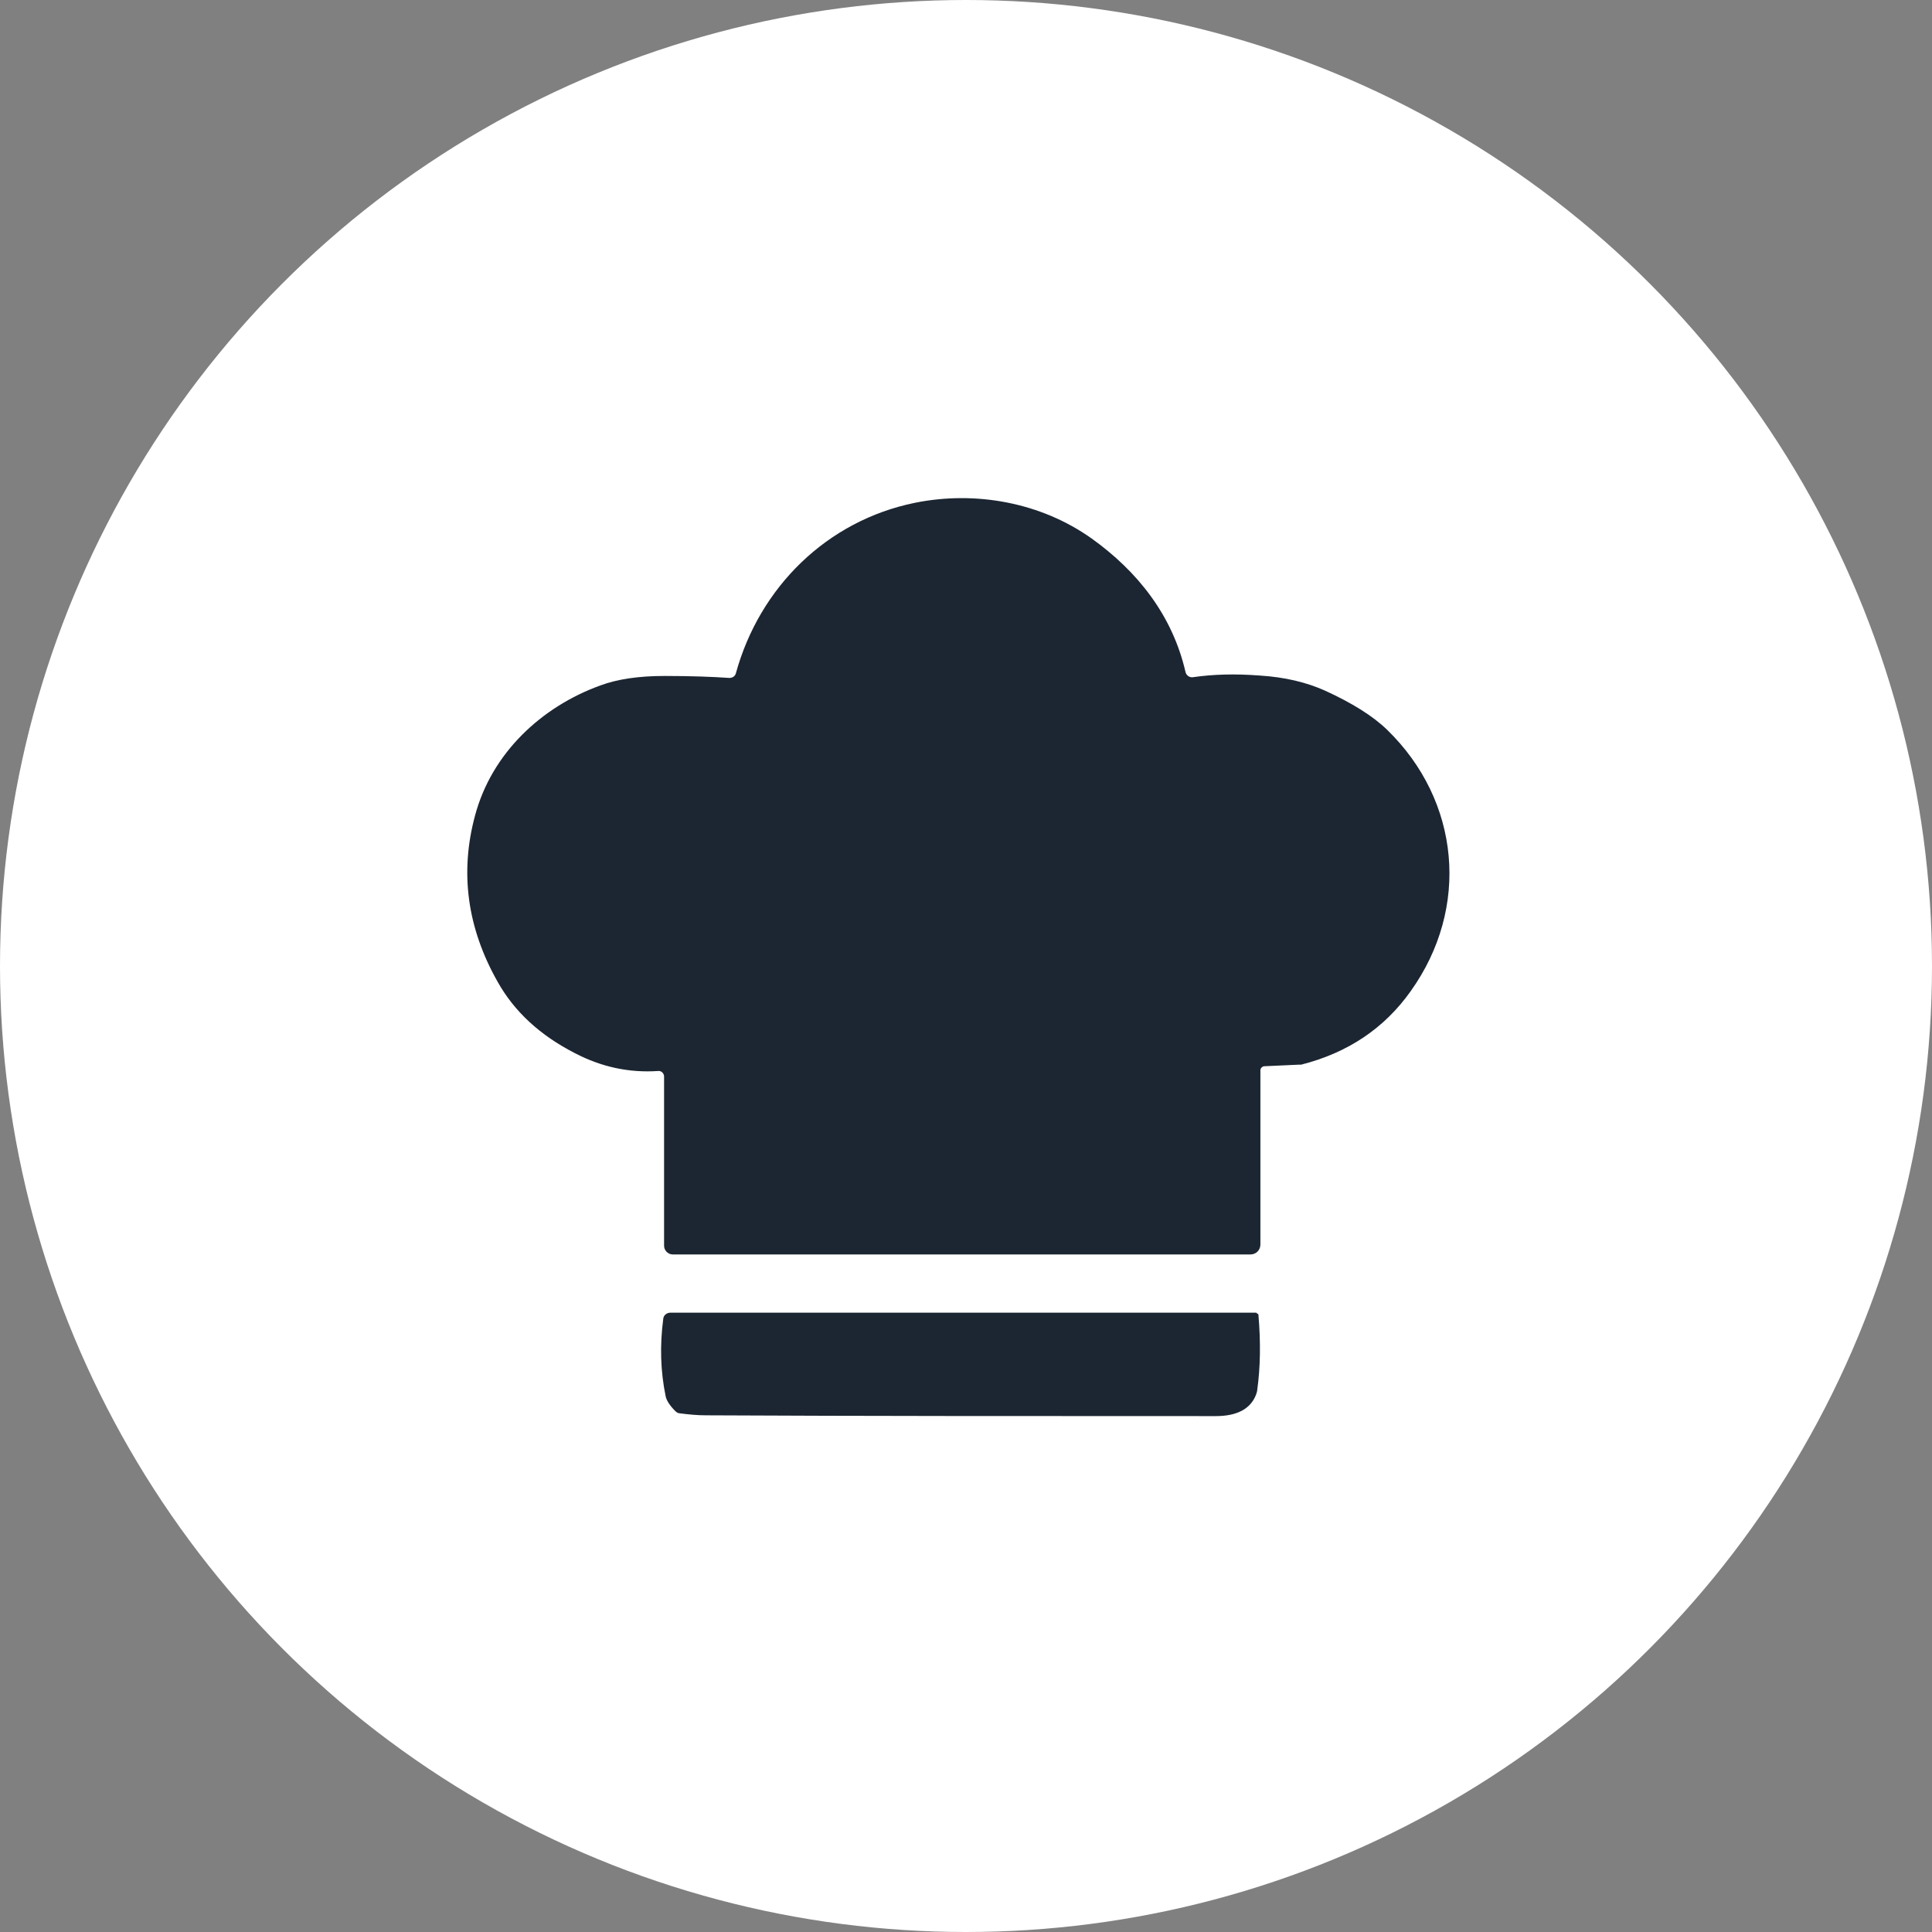 <?xml version="1.0" encoding="UTF-8"?>
<svg id="Layer_2" data-name="Layer 2" xmlns="http://www.w3.org/2000/svg" viewBox="0 0 48.76 48.76">
  <rect x="0" y="0" width="48.76" height="48.76" fill="#808080" stroke="none"/>
  <defs>
    <style>
      .cls-1 {
        fill: #fff;
      }

      .cls-2 {
        fill: #1c2632;
      }
    </style>
  </defs>
  <g id="Layer_1-2" data-name="Layer 1">
    <g>
      <circle class="cls-1" cx="24.38" cy="24.38" r="24.38"/>
      <path class="cls-2" d="M31.81,31.41c0,.14-.11.25-.25.25h-14.58c-.12,0-.22-.1-.22-.22v-4.27c0-.08-.07-.15-.15-.14-.73.05-1.43-.1-2.1-.45-.88-.45-1.53-1.05-1.95-1.8-.77-1.36-.96-2.76-.57-4.2.42-1.57,1.67-2.74,3.16-3.28.43-.16.97-.24,1.62-.24.66,0,1.21.02,1.64.05.07,0,.14-.04.16-.11.6-2.19,2.31-3.86,4.52-4.31,1.53-.31,3.18-.01,4.46.9,1.16.83,2.04,1.94,2.37,3.37.02.09.11.15.2.13.48-.07,1.04-.09,1.68-.04.63.04,1.17.17,1.64.38.68.31,1.21.64,1.57.99,1.84,1.79,2.1,4.49.59,6.6-.66.93-1.58,1.55-2.76,1.85-.02,0-.03,0-.05,0l-.88.04c-.05,0-.1.05-.1.1v4.39h0Z"/>
      <path class="cls-2" d="M31.71,33.14s.05.02.05.04c.06.7.05,1.33-.03,1.9,0,.04-.02.08-.03.12-.14.36-.48.54-1.02.54-4.64,0-8.93,0-12.86-.02-.22,0-.43-.02-.66-.05-.05,0-.09-.03-.12-.06-.14-.14-.22-.27-.24-.37-.13-.63-.15-1.28-.06-1.96.01-.09.09-.15.18-.15h14.79Z"/>
    </g>
  </g>
</svg>